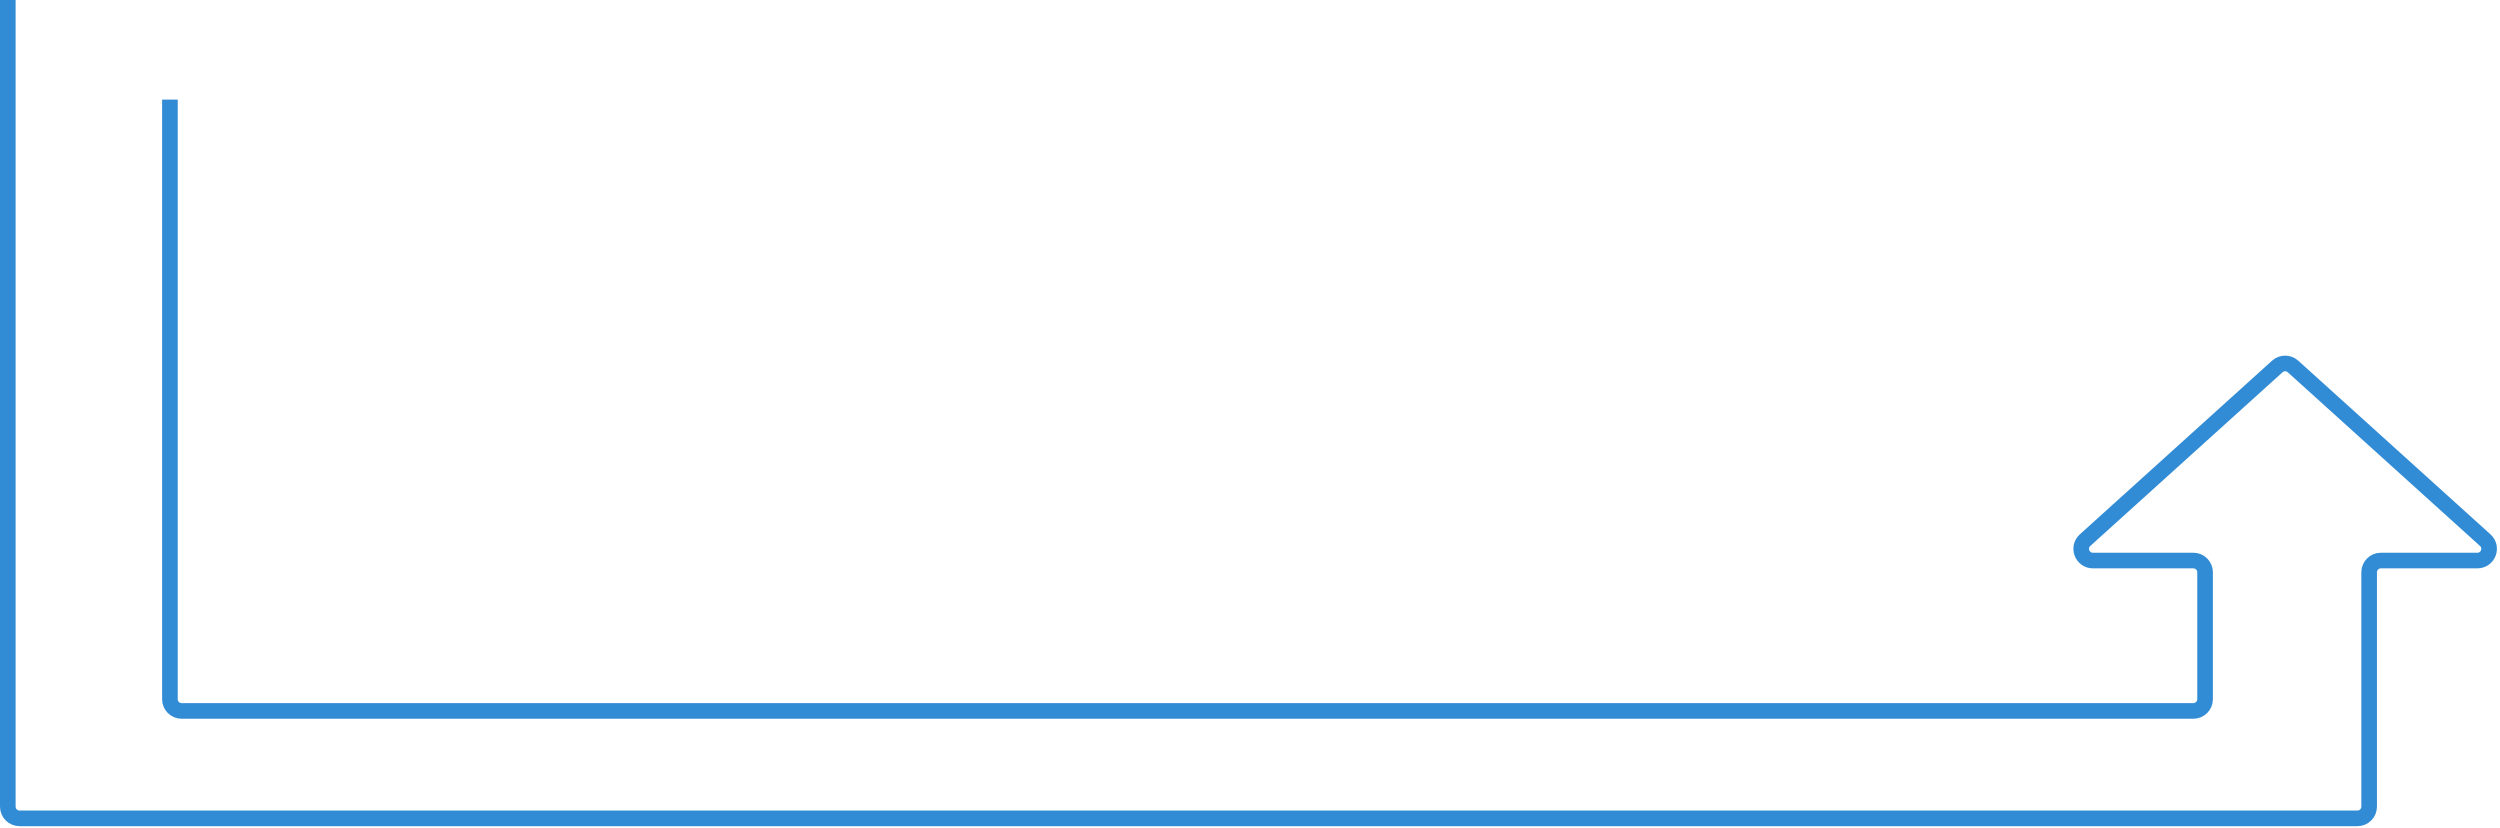 <svg width="640" height="212" viewBox="0 0 640 212" fill="none" xmlns="http://www.w3.org/2000/svg">
<path d="M43.5 25.5V179C43.5 180.657 44.843 182 46.5 182H561.5C563.157 182 564.5 180.657 564.5 179V146.5C564.5 144.843 563.157 143.5 561.5 143.5H535.795C533.049 143.5 531.746 140.115 533.784 138.274L582.989 93.817C584.131 92.785 585.869 92.785 587.011 93.817L636.216 138.274C638.254 140.115 636.951 143.5 634.205 143.5H609.5C607.843 143.5 606.5 144.843 606.5 146.5V206.5C606.5 208.157 605.157 209.5 603.5 209.5H5C3.343 209.5 2 208.157 2 206.5V0" stroke="#318BD5" stroke-width="4"/>
</svg>
